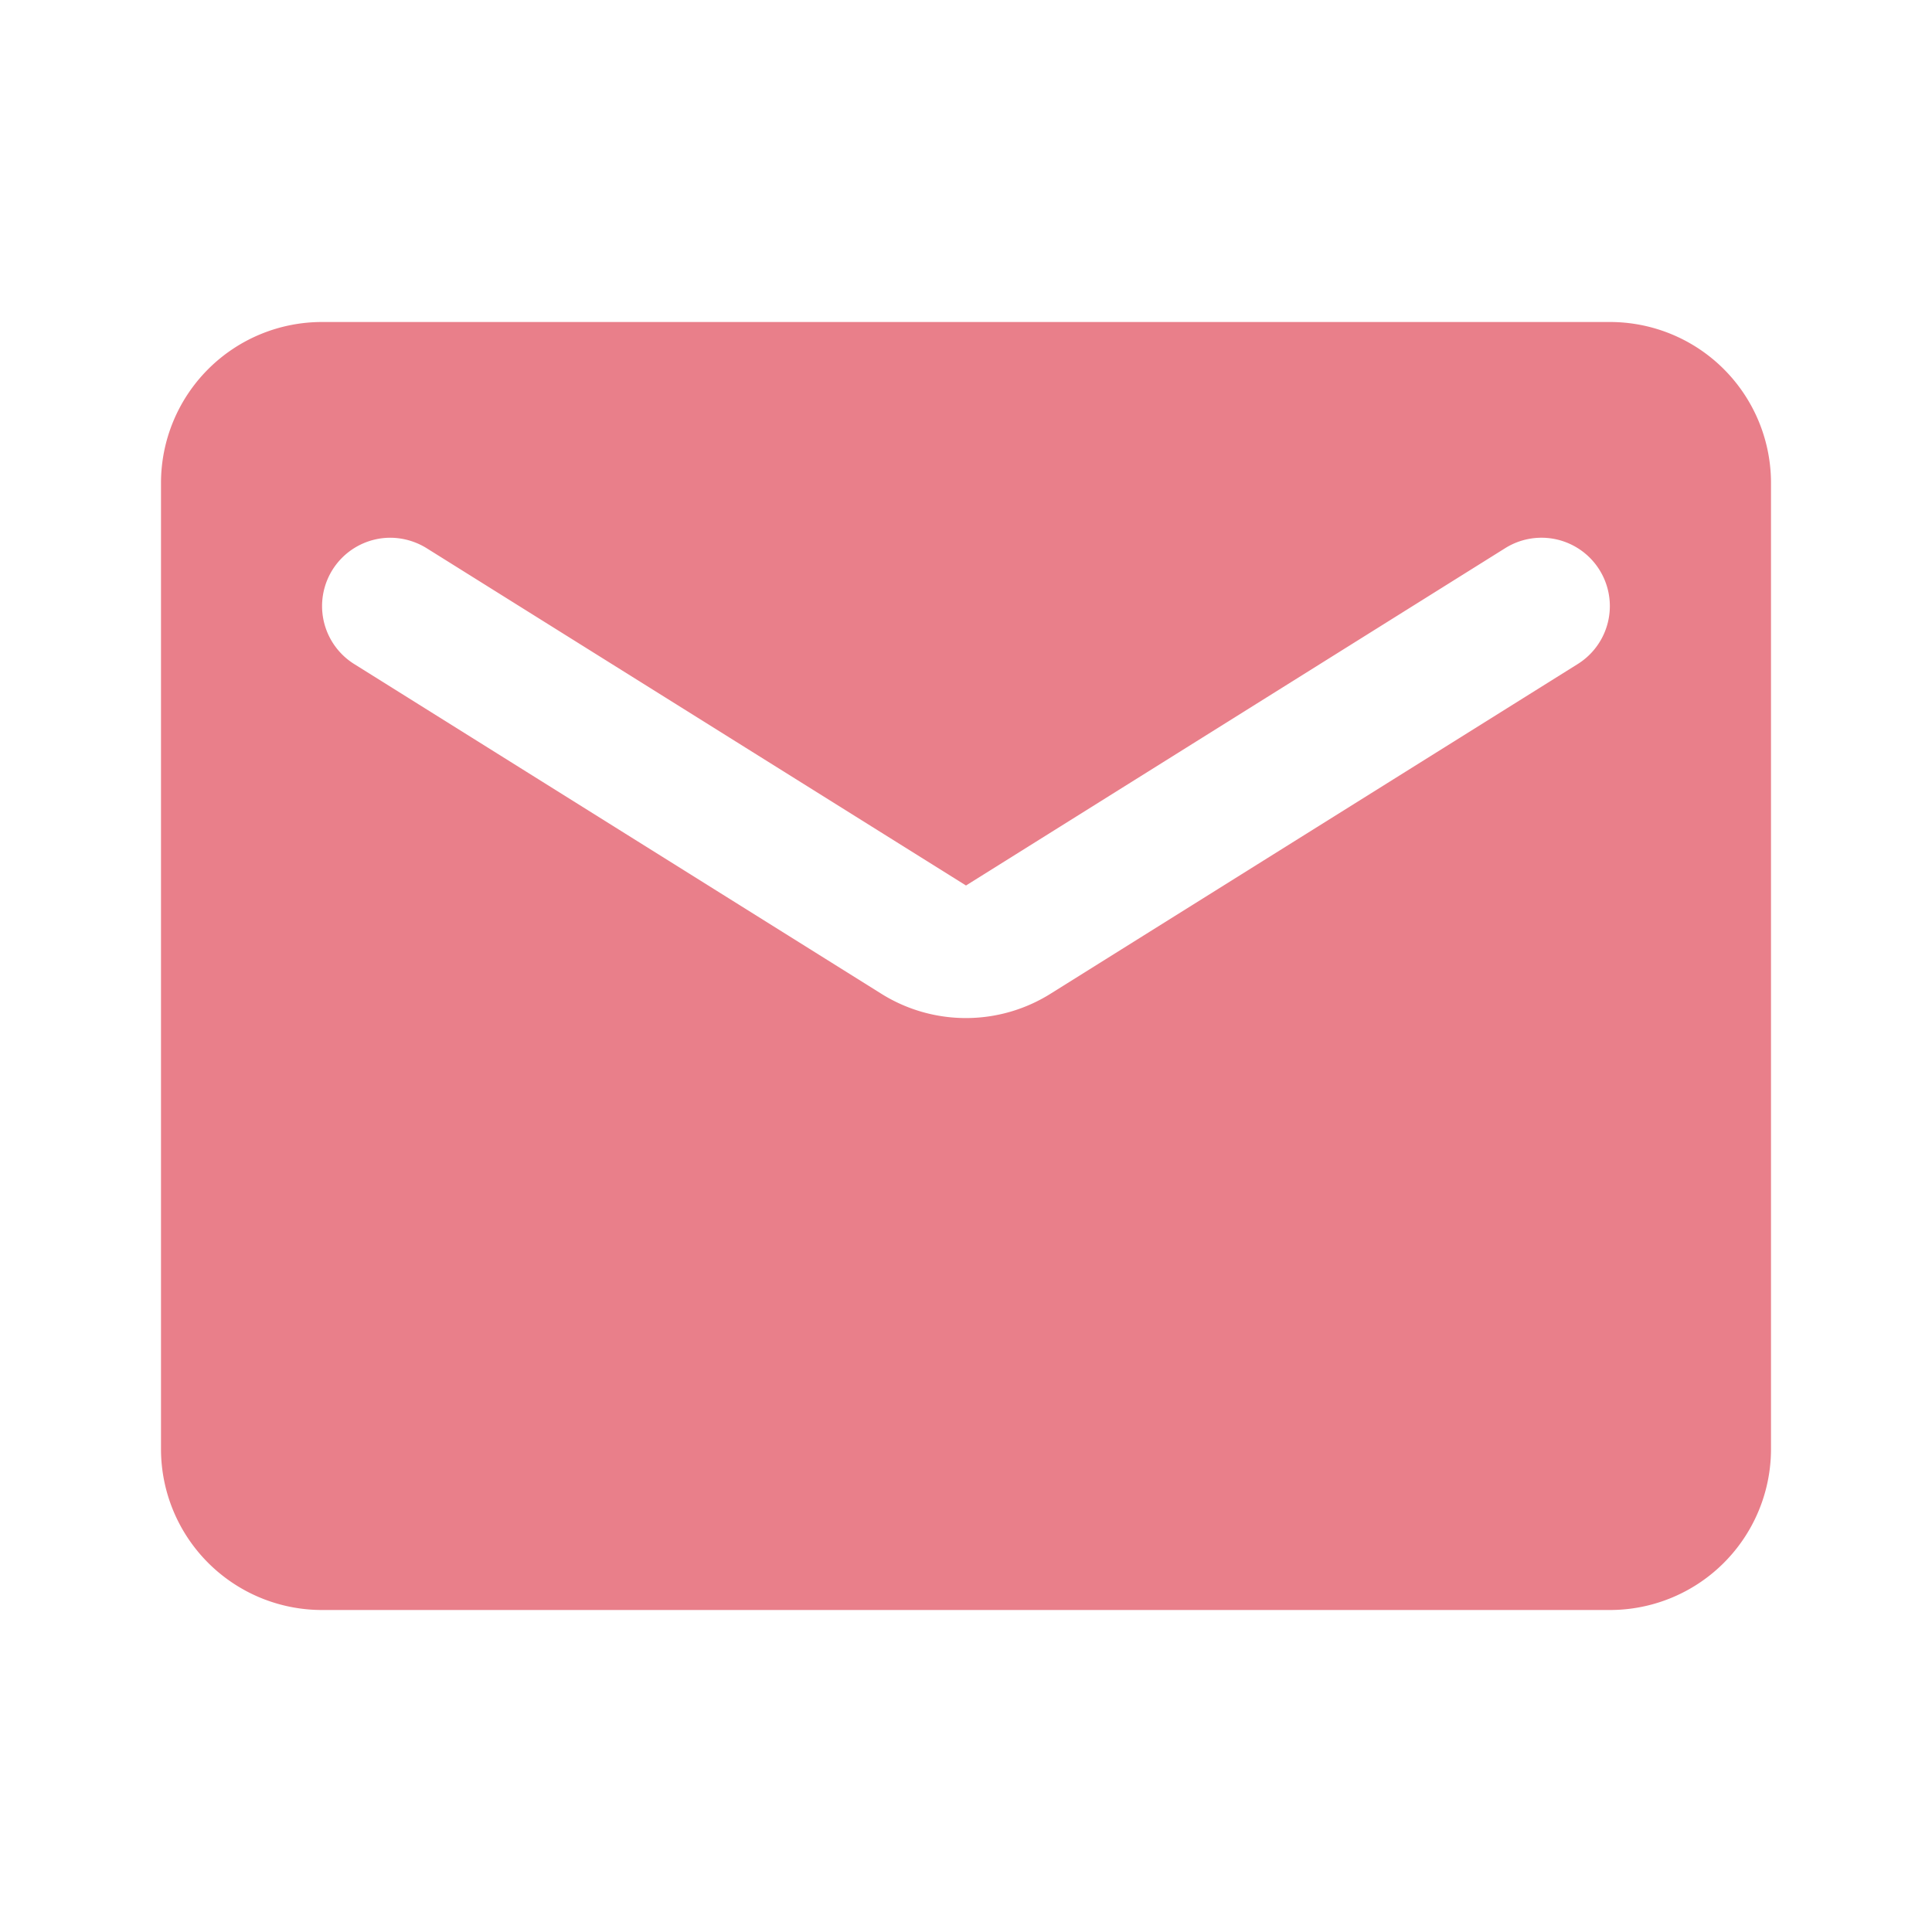 <svg xmlns="http://www.w3.org/2000/svg" width="24" height="24" viewBox="0 0 24 24"><g transform="translate(-882 -1482)"><rect width="24" height="24" transform="translate(882 1482)" fill="rgba(0,0,0,0)"/><path d="M902,1502H886a2,2,0,0,1-2-2v-12a2,2,0,0,1,2-2h16a2,2,0,0,1,2,2v12A2,2,0,0,1,902,1502Zm-15.151-13.32a.849.849,0,0,0-.449,1.569l6.539,4.09a1.98,1.98,0,0,0,2.12,0l6.54-4.09a.849.849,0,1,0-.9-1.44L894,1493l-6.7-4.19A.865.865,0,0,0,886.849,1488.68Z" fill="#e97f8a"/></g></svg>